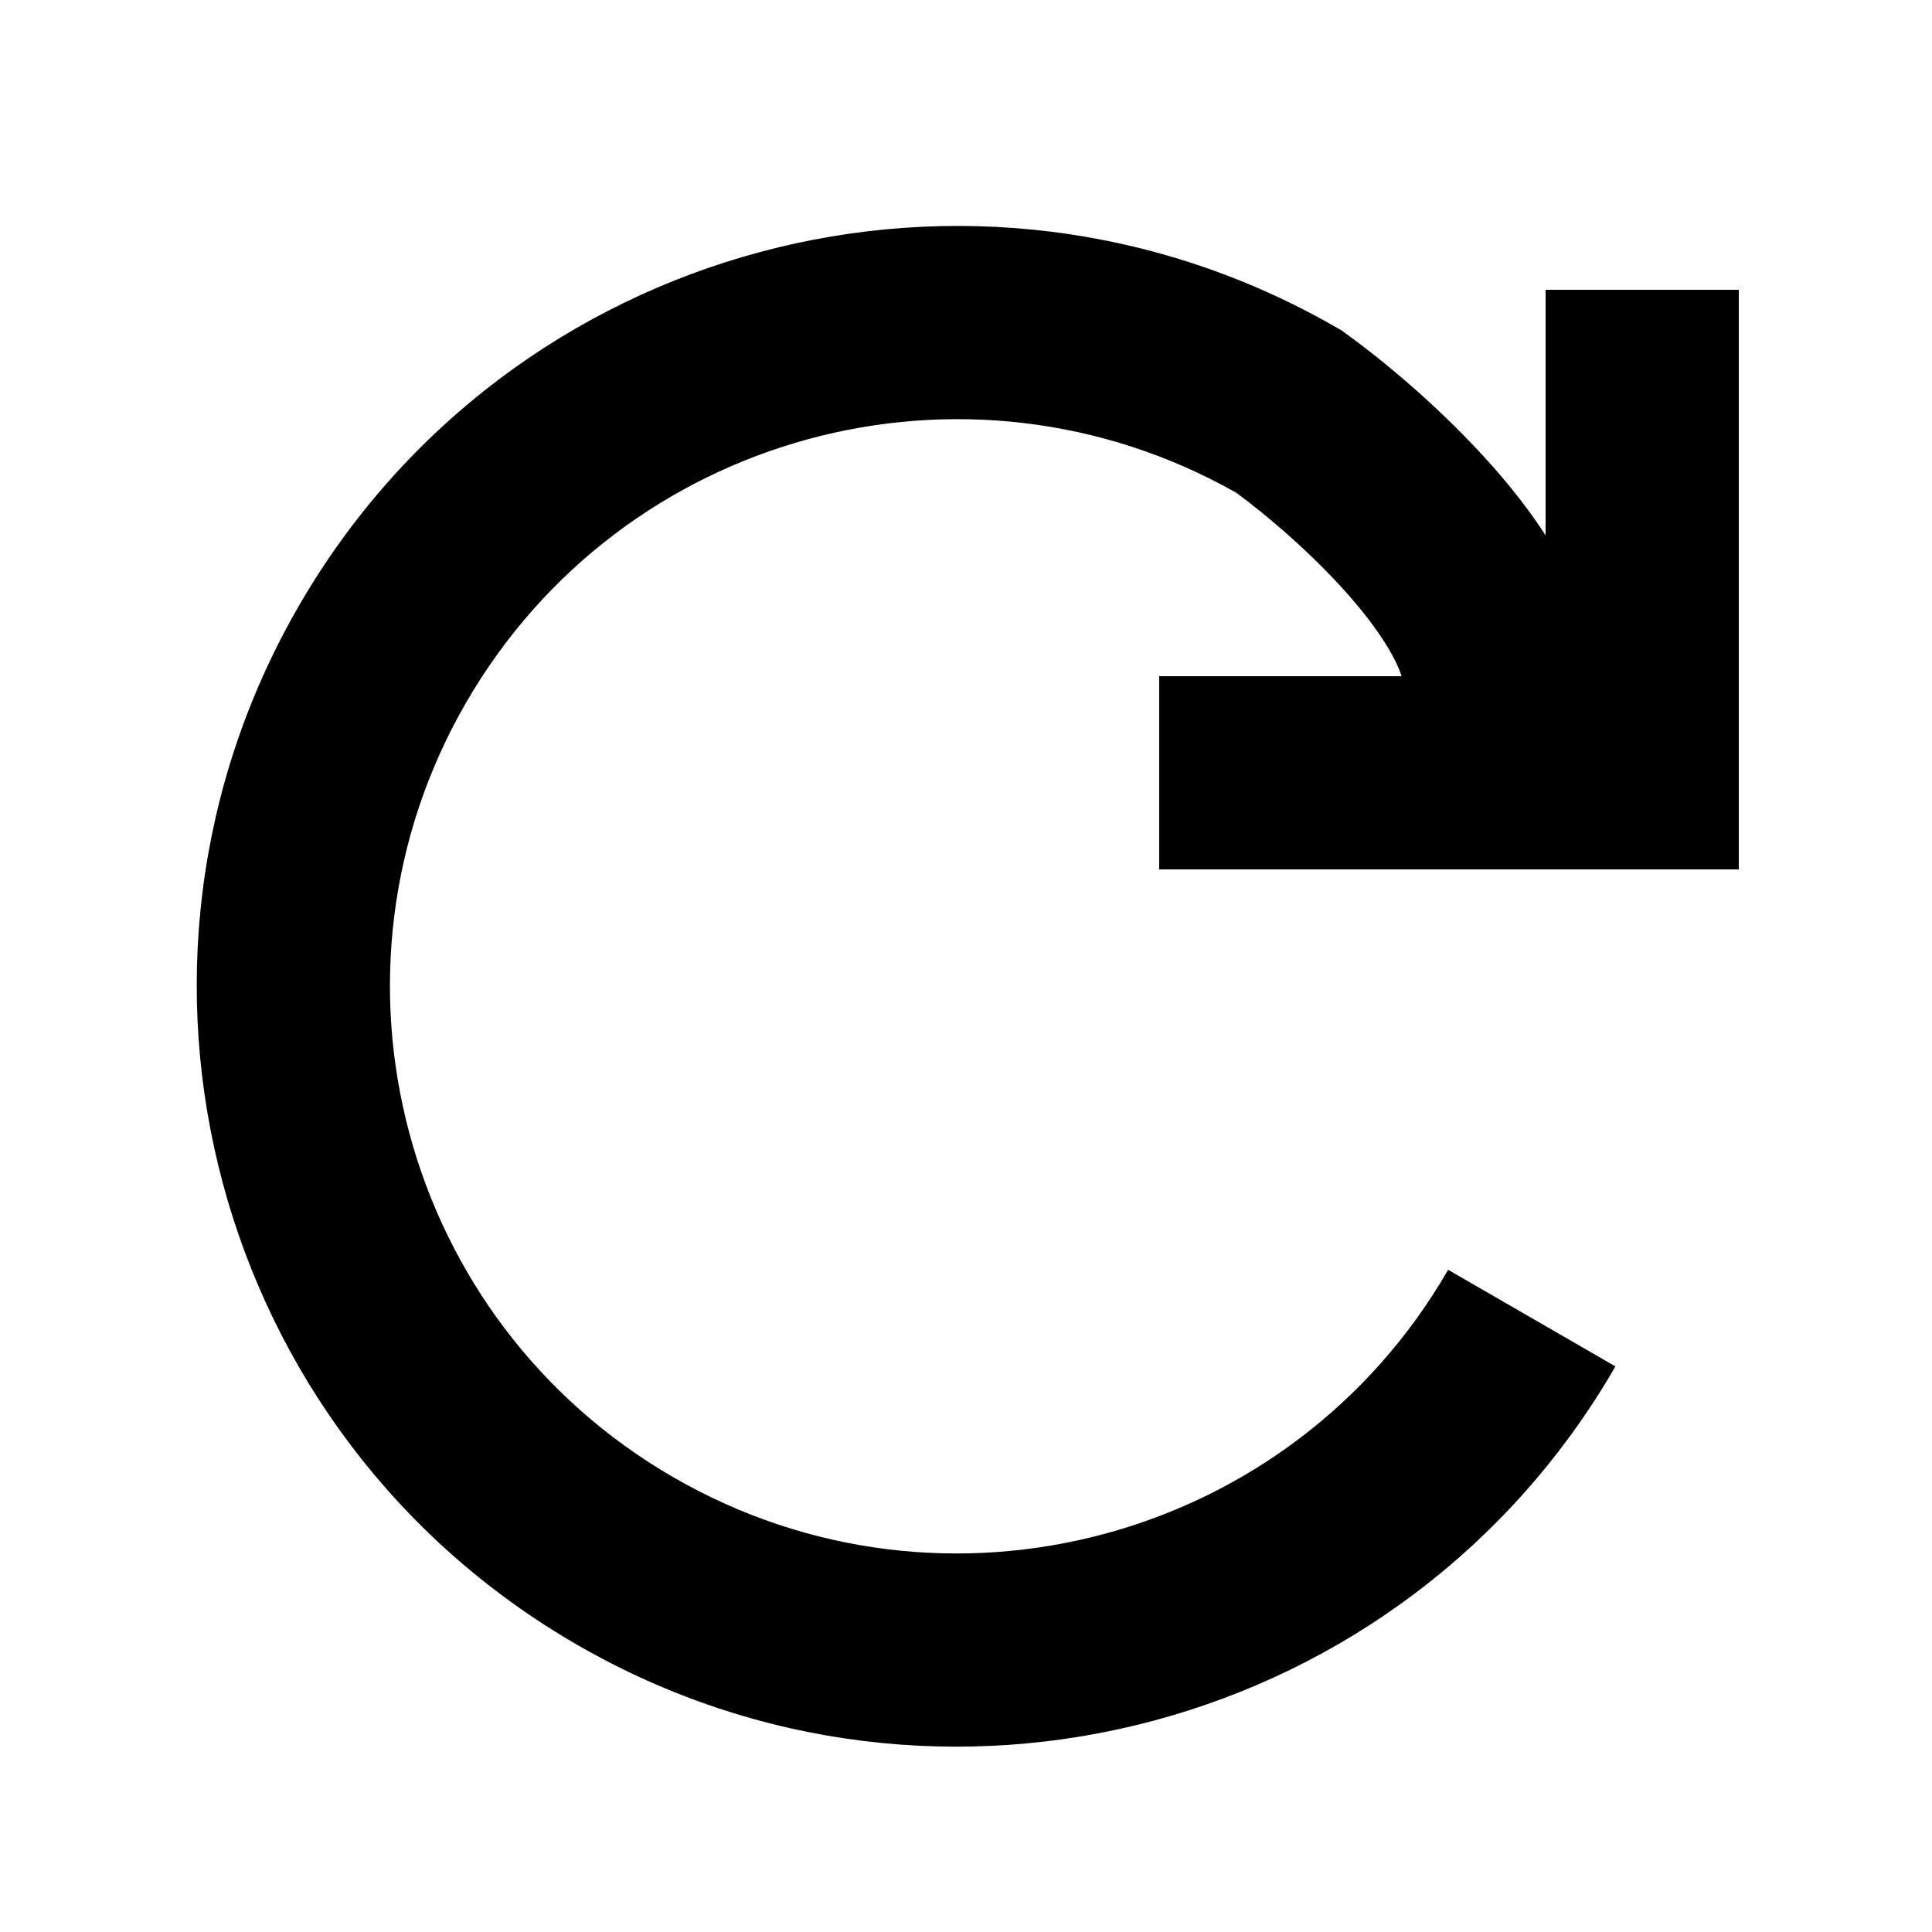 <svg xmlns="http://www.w3.org/2000/svg" width="20" height="20" fill="none" viewBox="0 0 20 20"><path fill="currentColor" d="M6.973 15.294C4.165 13.673 3.203 10.083 4.824 7.275C6.437 4.482 9.997 3.516 12.798 5.101C13.116 5.335 13.579 5.728 13.958 6.158C14.155 6.382 14.309 6.593 14.41 6.777C14.464 6.875 14.493 6.949 14.509 7H12V9H18V3H16V5.542C15.836 5.288 15.648 5.05 15.458 4.835C14.944 4.252 14.339 3.746 13.928 3.45L13.887 3.42L13.843 3.395C10.079 1.221 5.265 2.511 3.092 6.275C0.919 10.039 2.209 14.852 5.973 17.026C9.737 19.199 14.55 17.909 16.723 14.145L14.991 13.145C13.37 15.953 9.78 16.915 6.973 15.294Z"/></svg>